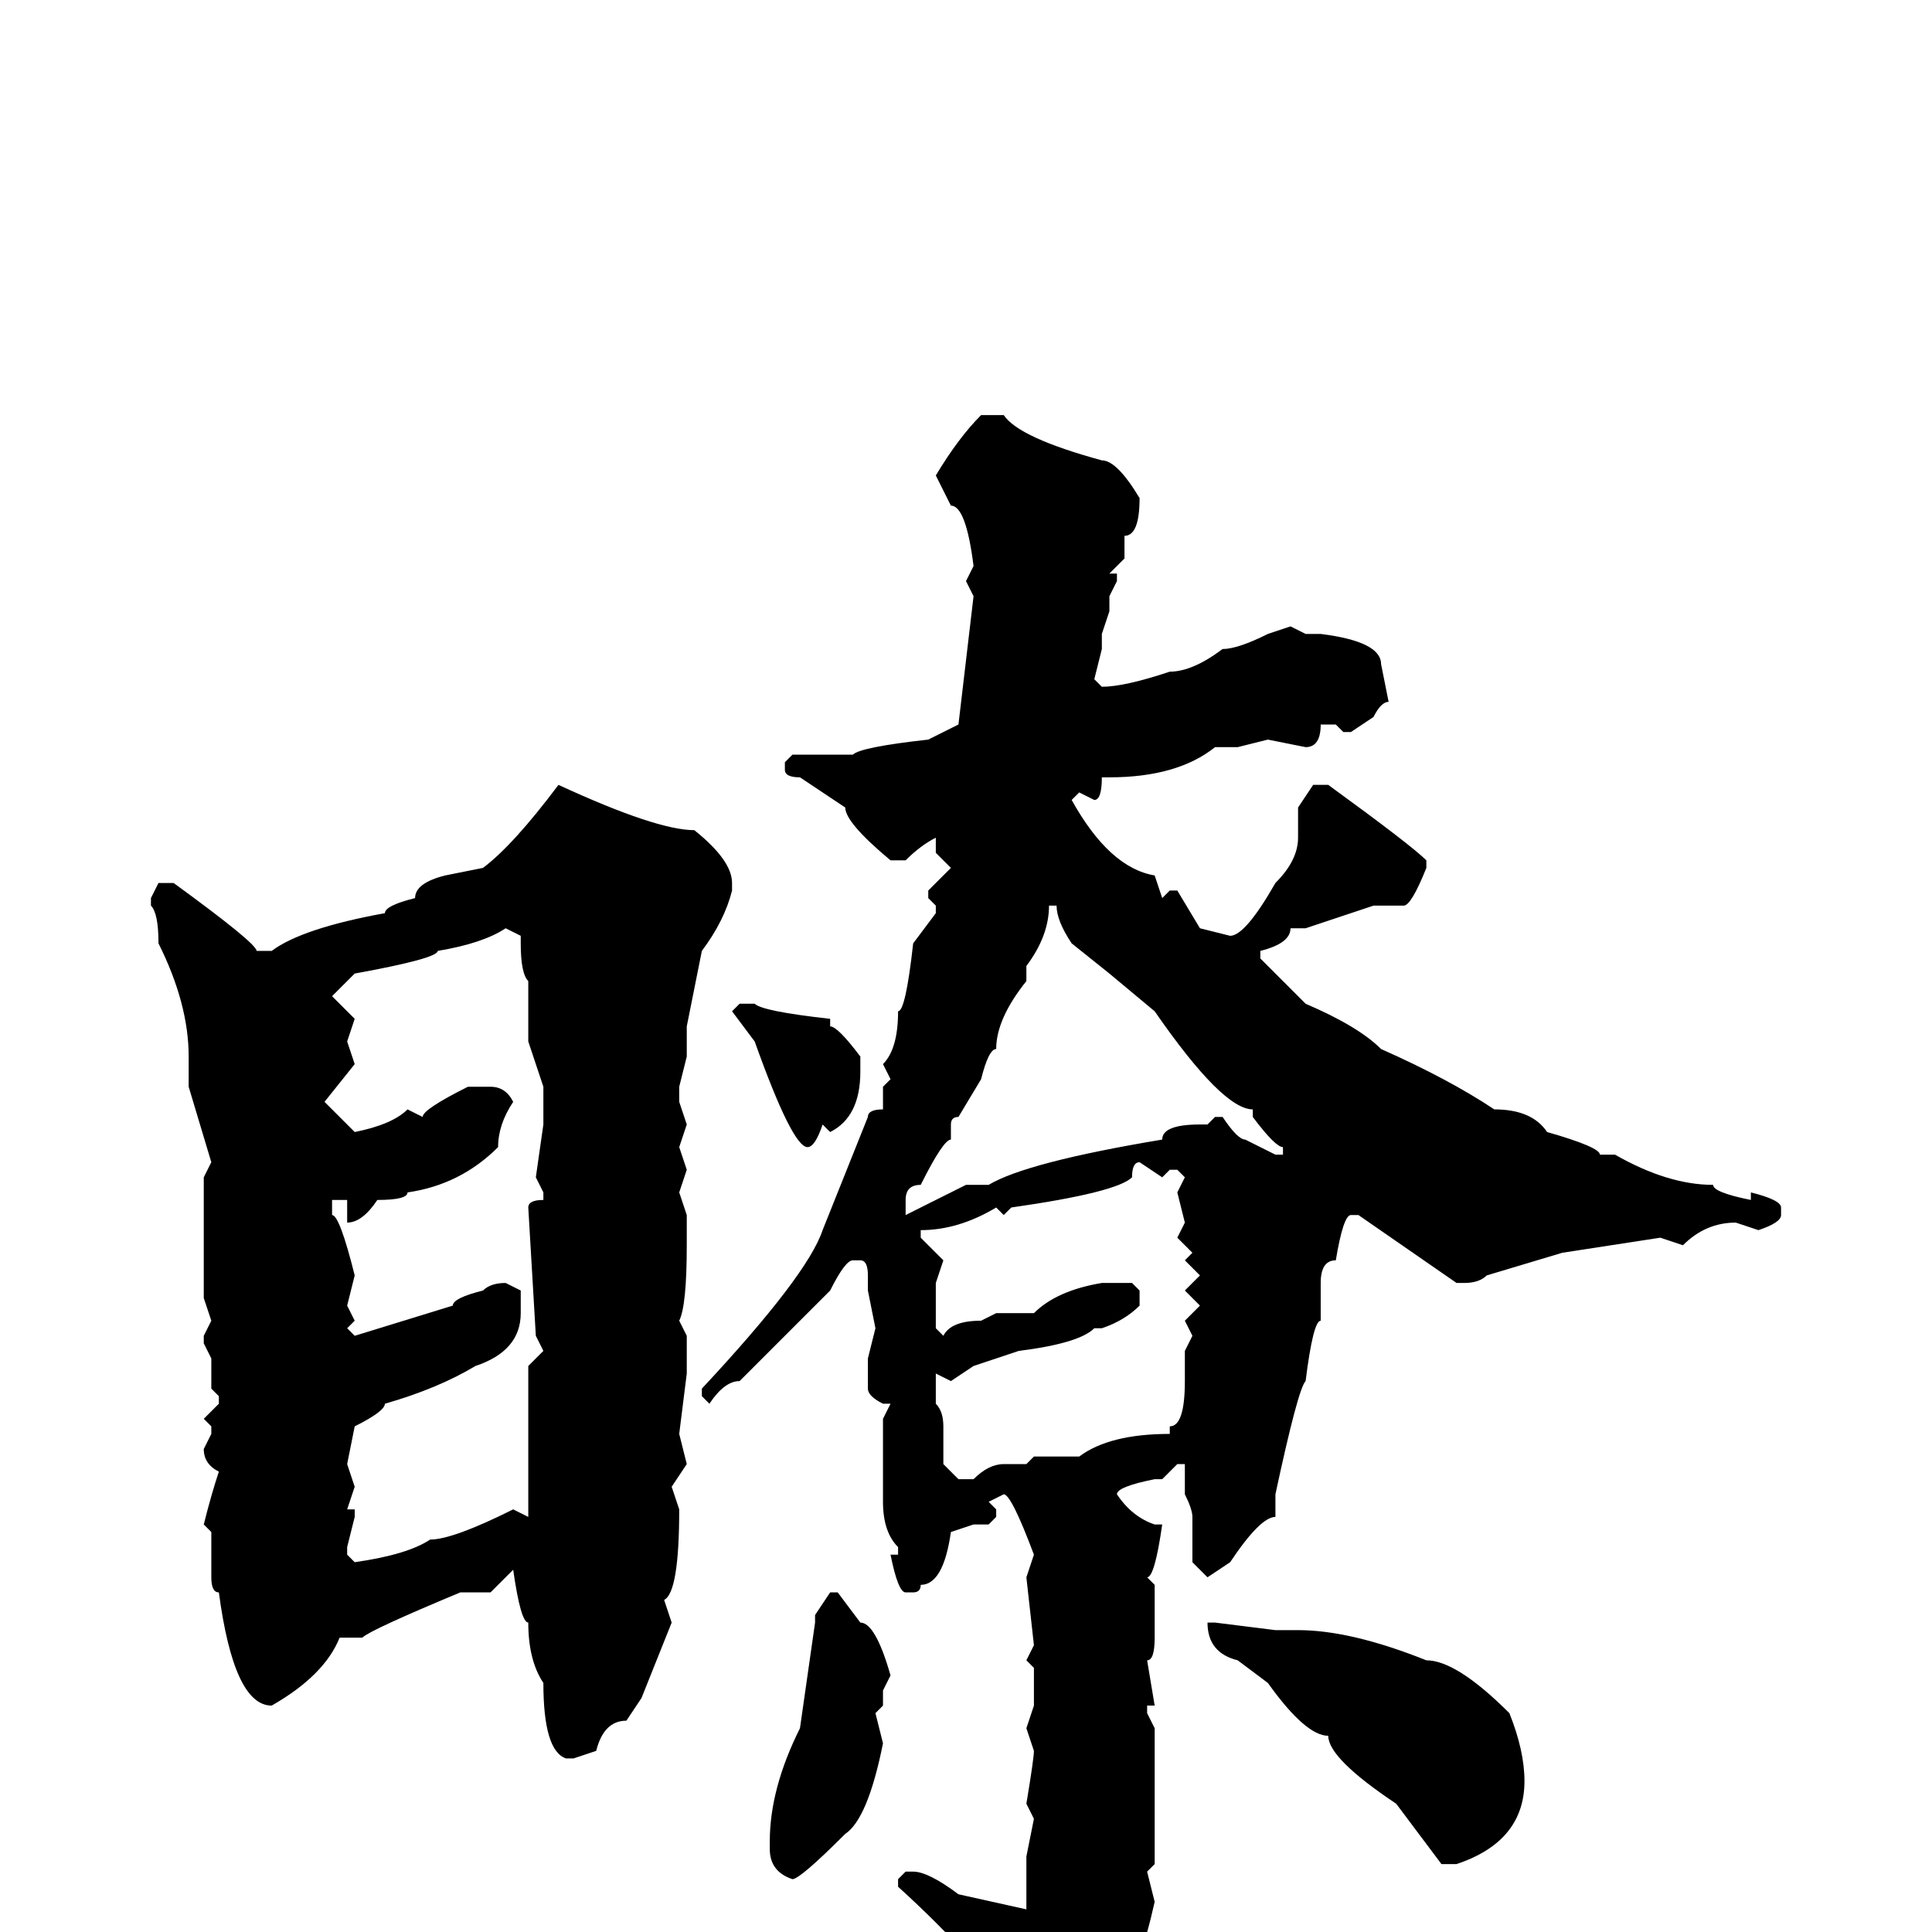 <svg xmlns="http://www.w3.org/2000/svg" viewBox="0 -256 256 256">
	<path fill="#000000" d="M130 -201H133Q135 -198 146 -195Q148 -195 151 -190Q151 -185 149 -185V-182L147 -180H148V-179L147 -177V-175L146 -172V-170L145 -166L146 -165Q149 -165 155 -167Q158 -167 162 -170Q164 -170 168 -172L171 -173L173 -172H175Q183 -171 183 -168L184 -163Q183 -163 182 -161L179 -159H178L177 -160H175Q175 -157 173 -157L168 -158L164 -157H161Q156 -153 147 -153H146Q146 -150 145 -150L143 -151L142 -150Q147 -141 153 -140L154 -137L155 -138H156L159 -133L163 -132Q165 -132 169 -139Q172 -142 172 -145V-149L174 -152H176Q187 -144 189 -142V-141Q187 -136 186 -136H182L173 -133H171Q171 -131 167 -130V-129L173 -123Q180 -120 183 -117Q192 -113 198 -109Q203 -109 205 -106Q212 -104 212 -103H213H214Q221 -99 227 -99Q227 -98 232 -97V-98Q236 -97 236 -96V-95Q236 -94 233 -93L230 -94Q226 -94 223 -91L220 -92L207 -90L197 -87Q196 -86 194 -86H193L180 -95H179Q178 -95 177 -89Q175 -89 175 -86V-81Q174 -81 173 -73Q172 -72 169 -58V-55Q167 -55 163 -49L160 -47L158 -49V-55Q158 -56 157 -58V-59V-61V-62H156L154 -60H153Q148 -59 148 -58Q150 -55 153 -54H154Q153 -47 152 -47L153 -46V-39Q153 -36 152 -36L153 -30H152V-29L153 -27V-14V-12V-9L152 -8L153 -4Q151 5 148 10Q148 14 137 25Q134 25 134 24V23Q135 22 136 18Q134 18 134 14V11Q130 4 119 -6V-7L120 -8H121Q123 -8 127 -5L136 -3V-6V-10L137 -15L136 -17Q137 -23 137 -24L136 -27L137 -30V-33V-34V-35L136 -36L137 -38L136 -47L137 -50Q134 -58 133 -58L131 -57L132 -56V-55L131 -54H129L126 -53Q125 -46 122 -46Q122 -45 121 -45H120Q119 -45 118 -50H119V-51Q117 -53 117 -57V-65V-68L118 -70H117Q115 -71 115 -72V-76L116 -80L115 -85V-87Q115 -89 114 -89H113Q112 -89 110 -85L98 -73Q96 -73 94 -70L93 -71V-72Q107 -87 109 -93L115 -108Q115 -109 117 -109V-110V-112L118 -113L117 -115Q119 -117 119 -122Q120 -122 121 -131L124 -135V-136L123 -137V-138L126 -141L124 -143V-145Q122 -144 120 -142H118Q112 -147 112 -149L106 -153Q104 -153 104 -154V-155L105 -156H113Q114 -157 123 -158L127 -160L129 -177L128 -179L129 -181Q128 -189 126 -189L124 -193Q127 -198 130 -201ZM74 -152Q87 -146 92 -146Q97 -142 97 -139V-138Q96 -134 93 -130L91 -120V-116L90 -112V-110L91 -107L90 -104L91 -101L90 -98L91 -95V-91Q91 -83 90 -81L91 -79V-77V-74L90 -66L91 -62L89 -59L90 -56Q90 -45 88 -44L89 -41L85 -31L83 -28Q80 -28 79 -24L76 -23H75Q72 -24 72 -33Q70 -36 70 -41Q69 -41 68 -48L65 -45H61Q49 -40 48 -39H47H45Q43 -34 36 -30Q31 -30 29 -45Q28 -45 28 -47V-53L27 -54Q28 -58 29 -61Q27 -62 27 -64L28 -66V-67L27 -68L29 -70V-71L28 -72V-73V-76L27 -78V-79L28 -81L27 -84V-98V-100L28 -102L25 -112V-116Q25 -123 21 -131Q21 -135 20 -136V-137L21 -139H23Q34 -131 34 -130H36Q40 -133 51 -135Q51 -136 55 -137Q55 -139 59 -140L64 -141Q68 -144 74 -152ZM139 -136Q139 -132 136 -128V-126Q132 -121 132 -117Q131 -117 130 -113L127 -108Q126 -108 126 -107V-105Q125 -105 122 -99Q120 -99 120 -97V-95L128 -99H131Q136 -102 154 -105Q154 -107 159 -107H160L161 -108H162Q164 -105 165 -105L169 -103H170V-104Q169 -104 166 -108V-109Q162 -109 153 -122L147 -127L142 -131Q140 -134 140 -136ZM44 -124L47 -121L46 -118L47 -115L43 -110L47 -106Q52 -107 54 -109L56 -108Q56 -109 62 -112H65Q67 -112 68 -110Q66 -107 66 -104Q61 -99 54 -98Q54 -97 50 -97Q48 -94 46 -94V-97H44V-95Q45 -95 47 -87L46 -83L47 -81L46 -80L47 -79L60 -83Q60 -84 64 -85Q65 -86 67 -86L69 -85V-82Q69 -77 63 -75Q58 -72 51 -70Q51 -69 47 -67L46 -62L47 -59L46 -56H47V-55L46 -51V-50L47 -49Q54 -50 57 -52Q60 -52 68 -56L70 -55V-56V-75L72 -77L71 -79L70 -96Q70 -97 72 -97V-98L71 -100L72 -107V-112L70 -118V-120V-125V-126Q69 -127 69 -131V-132L67 -133Q64 -131 58 -130Q58 -129 47 -127ZM98 -123H100Q101 -122 110 -121V-120Q111 -120 114 -116V-114Q114 -108 110 -106L109 -107Q108 -104 107 -104Q105 -104 100 -118L97 -122ZM133 -95L132 -96Q127 -93 122 -93V-92L125 -89L124 -86V-80L125 -79Q126 -81 130 -81L132 -82H137Q140 -85 146 -86H150L151 -85V-83Q149 -81 146 -80H145Q143 -78 135 -77L129 -75L126 -73L124 -74V-73V-70Q125 -69 125 -67V-62L127 -60H129Q131 -62 133 -62H136L137 -63H138H139H143Q147 -66 155 -66V-67Q157 -67 157 -73V-74V-77L158 -79L157 -81L159 -83L157 -85L159 -87L157 -89L158 -90L156 -92L157 -94L156 -98L157 -100L156 -101H155L154 -100L151 -102Q150 -102 150 -100Q148 -98 134 -96ZM110 -45H111L114 -41Q116 -41 118 -34L117 -32V-30L116 -29L117 -25Q115 -15 112 -13Q106 -7 105 -7Q102 -8 102 -11V-12Q102 -19 106 -27L108 -41V-42ZM161 -41L169 -40H172Q179 -40 189 -36Q193 -36 200 -29Q202 -24 202 -20Q202 -12 193 -9H191L185 -17Q176 -23 176 -26Q173 -26 168 -33L164 -36Q160 -37 160 -41Z"/>
</svg>